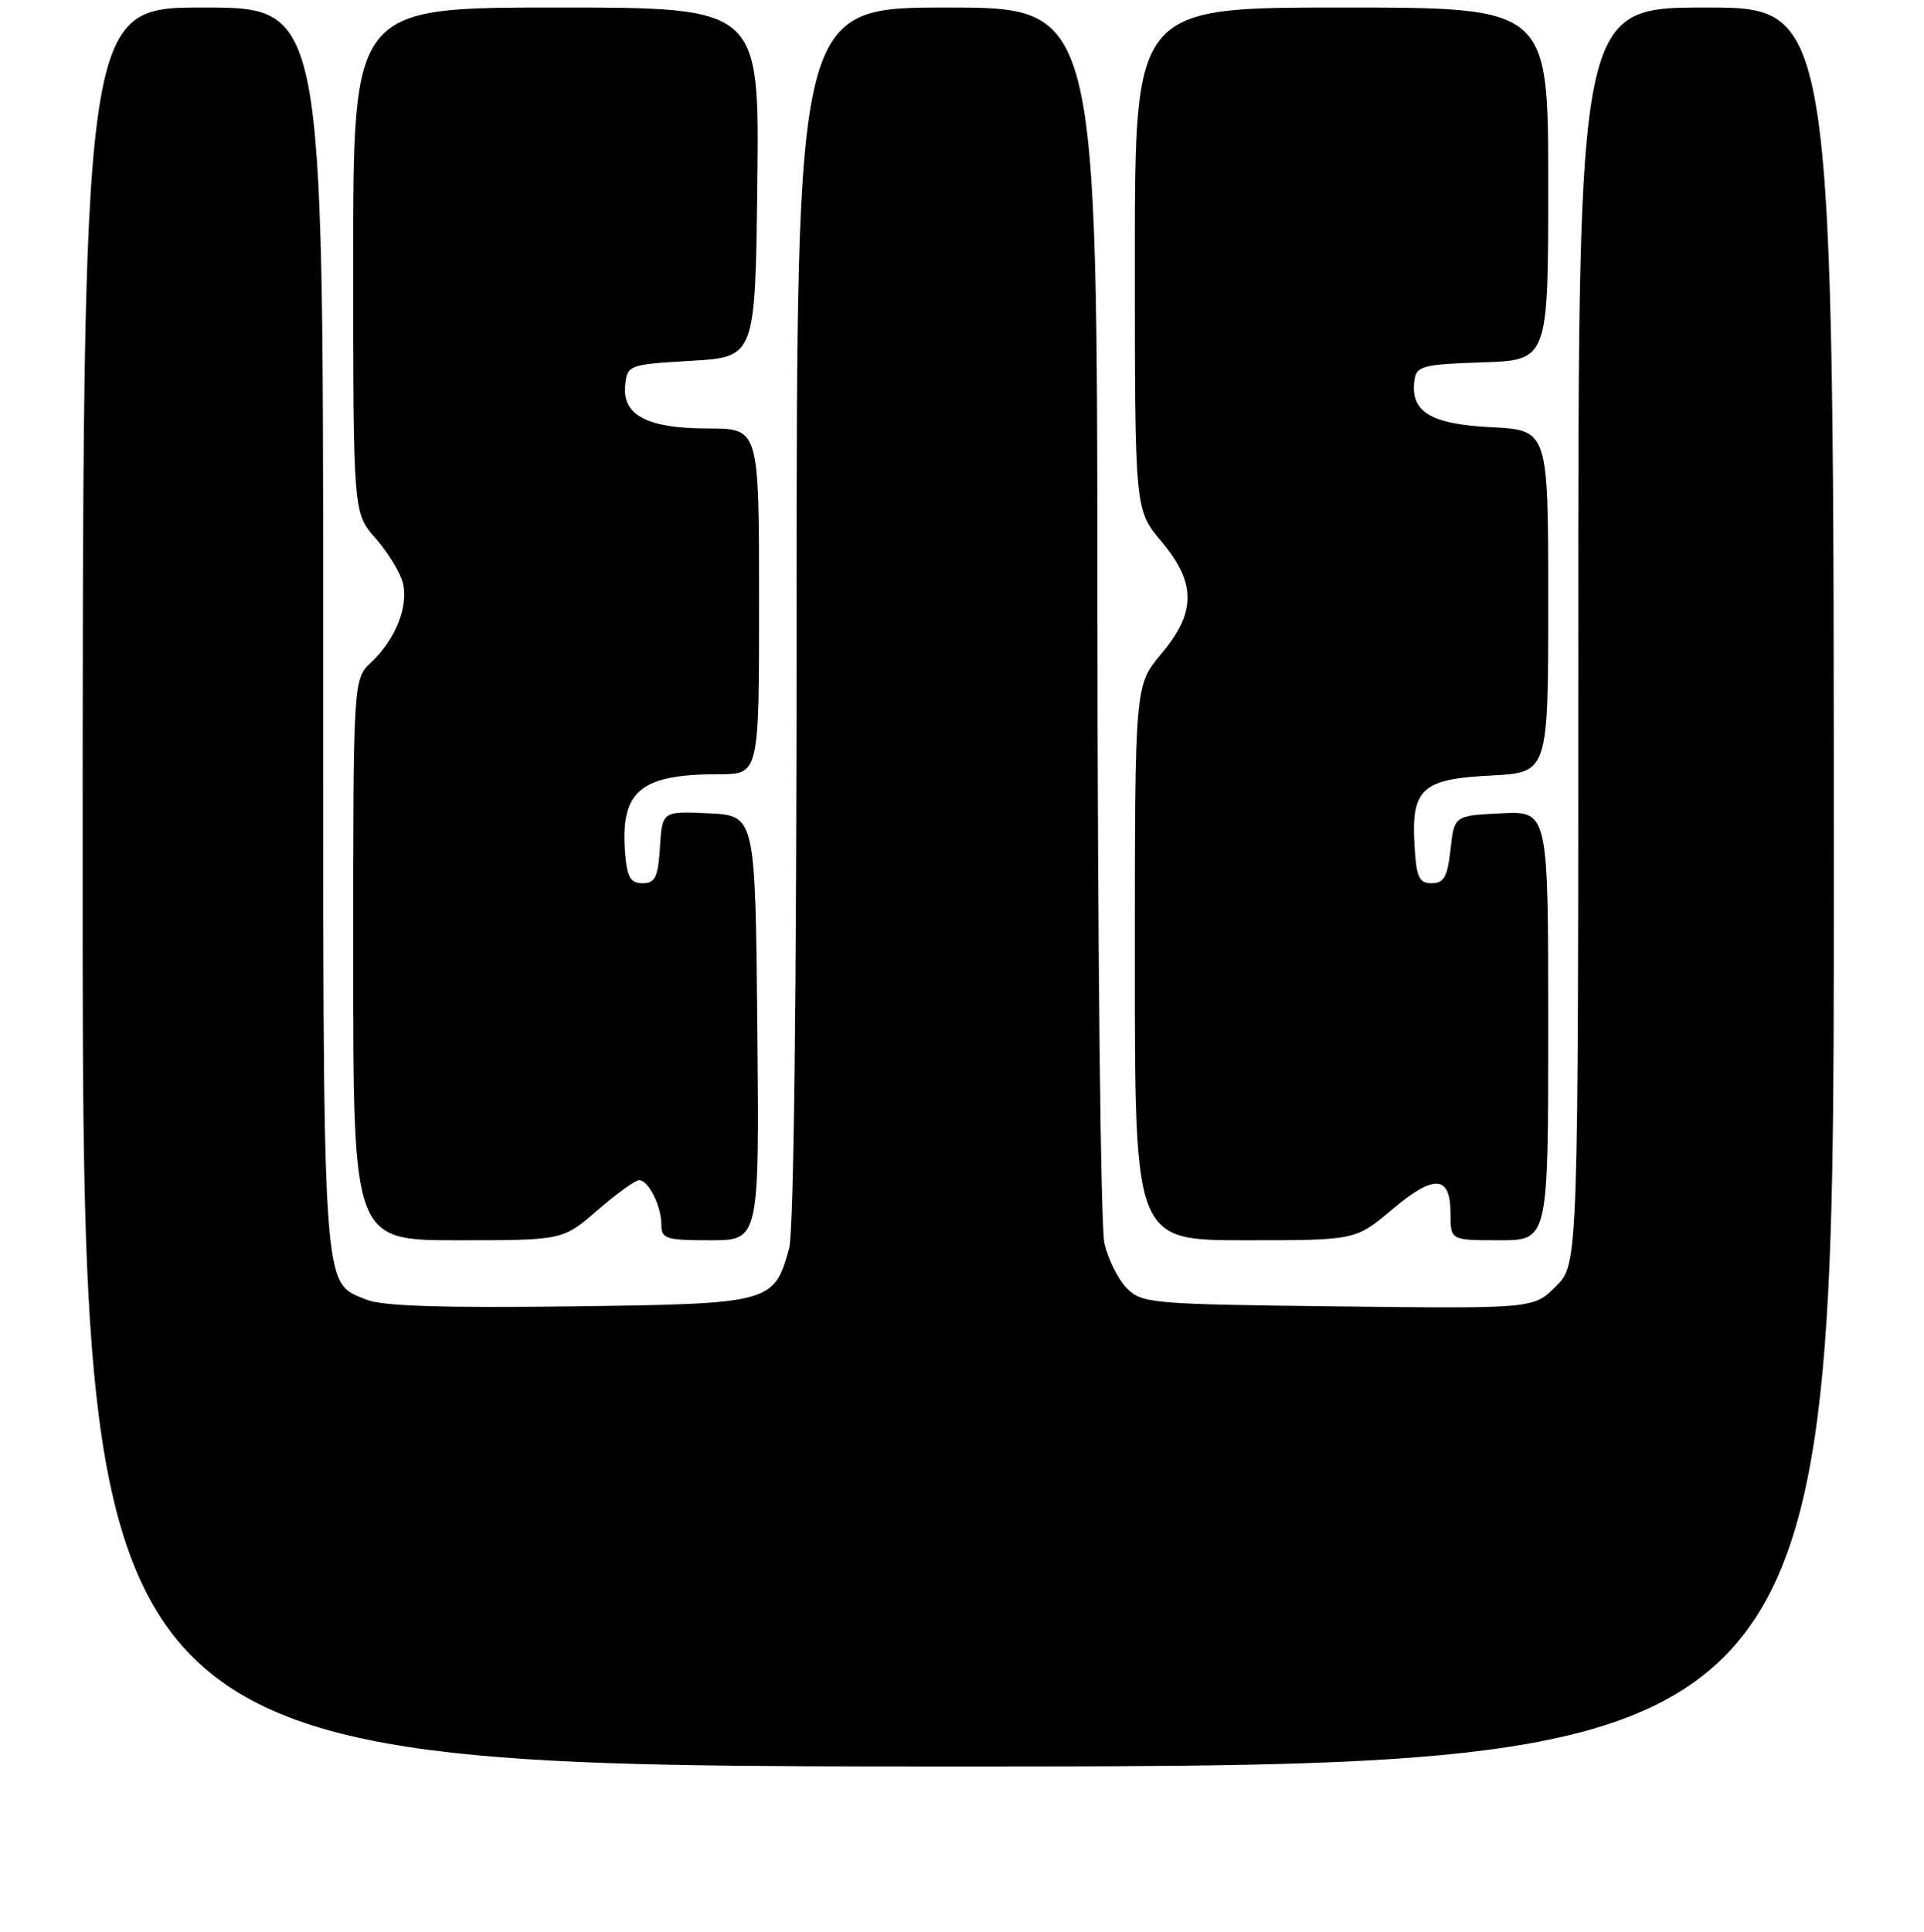 <?xml version="1.0" encoding="UTF-8" standalone="no"?>
<!DOCTYPE svg PUBLIC "-//W3C//DTD SVG 1.1//EN" "http://www.w3.org/Graphics/SVG/1.1/DTD/svg11.dtd" >
<svg xmlns="http://www.w3.org/2000/svg" xmlns:xlink="http://www.w3.org/1999/xlink" version="1.1" viewBox="0 0 256 257">
 <g >
 <path fill="currentColor"
d=" M 244.00 118.00 C 244.00 1.00 244.00 1.00 227.00 1.00 C 210.00 1.00 210.00 1.00 210.00 84.58 C 210.00 168.15 210.00 168.15 207.03 171.12 C 204.06 174.10 204.06 174.10 178.06 173.80 C 153.18 173.51 151.96 173.41 149.95 171.40 C 148.80 170.25 147.45 167.55 146.95 165.40 C 146.45 163.25 146.04 125.49 146.02 81.25 C 146.00 1.00 146.00 1.00 126.00 1.00 C 106.00 1.00 106.00 1.00 105.99 81.75 C 105.99 132.50 105.62 163.84 104.99 166.10 C 102.96 173.39 102.67 173.46 75.73 173.80 C 58.75 174.01 50.82 173.75 48.78 172.91 C 42.78 170.42 43.00 173.81 43.00 83.55 C 43.00 1.00 43.00 1.00 27.00 1.00 C 11.00 1.00 11.00 1.00 11.00 118.00 C 11.00 235.00 11.00 235.00 127.50 235.00 C 244.00 235.00 244.00 235.00 244.00 118.00 Z  M 79.50 161.00 C 82.04 158.80 84.53 157.00 85.03 157.00 C 86.28 157.00 88.00 160.44 88.00 162.93 C 88.00 164.81 88.60 165.00 94.52 165.00 C 101.03 165.00 101.03 165.00 100.77 136.75 C 100.50 108.50 100.50 108.50 94.31 108.20 C 88.11 107.91 88.11 107.91 87.81 112.70 C 87.55 116.73 87.18 117.50 85.50 117.50 C 83.90 117.50 83.44 116.73 83.18 113.60 C 82.50 105.23 85.12 103.00 95.65 103.00 C 101.00 103.00 101.00 103.00 101.00 80.00 C 101.00 57.00 101.00 57.00 94.22 57.00 C 86.08 57.00 82.72 55.22 83.19 51.15 C 83.49 48.56 83.69 48.49 92.00 48.00 C 100.50 47.50 100.50 47.50 100.77 24.25 C 101.04 1.00 101.04 1.00 74.02 1.00 C 47.00 1.00 47.00 1.00 47.00 34.62 C 47.00 68.24 47.00 68.24 49.99 71.64 C 51.63 73.51 53.25 76.16 53.60 77.54 C 54.38 80.63 52.62 85.07 49.42 88.08 C 47.00 90.35 47.00 90.35 47.00 127.67 C 47.00 165.00 47.00 165.00 60.94 165.00 C 74.88 165.00 74.88 165.00 79.50 161.00 Z  M 185.22 160.91 C 190.86 156.16 193.00 156.31 193.00 161.47 C 193.00 165.00 193.00 165.00 199.50 165.00 C 206.00 165.00 206.00 165.00 206.00 136.45 C 206.00 107.90 206.00 107.90 199.75 108.20 C 193.50 108.50 193.50 108.50 193.00 113.00 C 192.59 116.67 192.13 117.50 190.50 117.50 C 188.81 117.50 188.46 116.74 188.21 112.50 C 187.76 104.93 189.18 103.63 198.40 103.17 C 206.00 102.78 206.00 102.78 206.00 80.00 C 206.00 57.22 206.00 57.22 198.40 56.83 C 190.26 56.42 187.60 54.77 188.21 50.51 C 188.47 48.70 189.37 48.47 197.25 48.21 C 206.00 47.92 206.00 47.92 206.00 24.46 C 206.00 1.00 206.00 1.00 178.50 1.00 C 151.00 1.00 151.00 1.00 151.00 34.41 C 151.00 67.81 151.00 67.81 154.50 72.00 C 156.95 74.93 158.00 77.18 158.00 79.50 C 158.00 81.82 156.95 84.07 154.50 87.00 C 151.00 91.19 151.00 91.19 151.00 128.09 C 151.00 165.00 151.00 165.00 165.69 165.00 C 180.37 165.00 180.37 165.00 185.22 160.91 Z "/>
</g>
</svg>